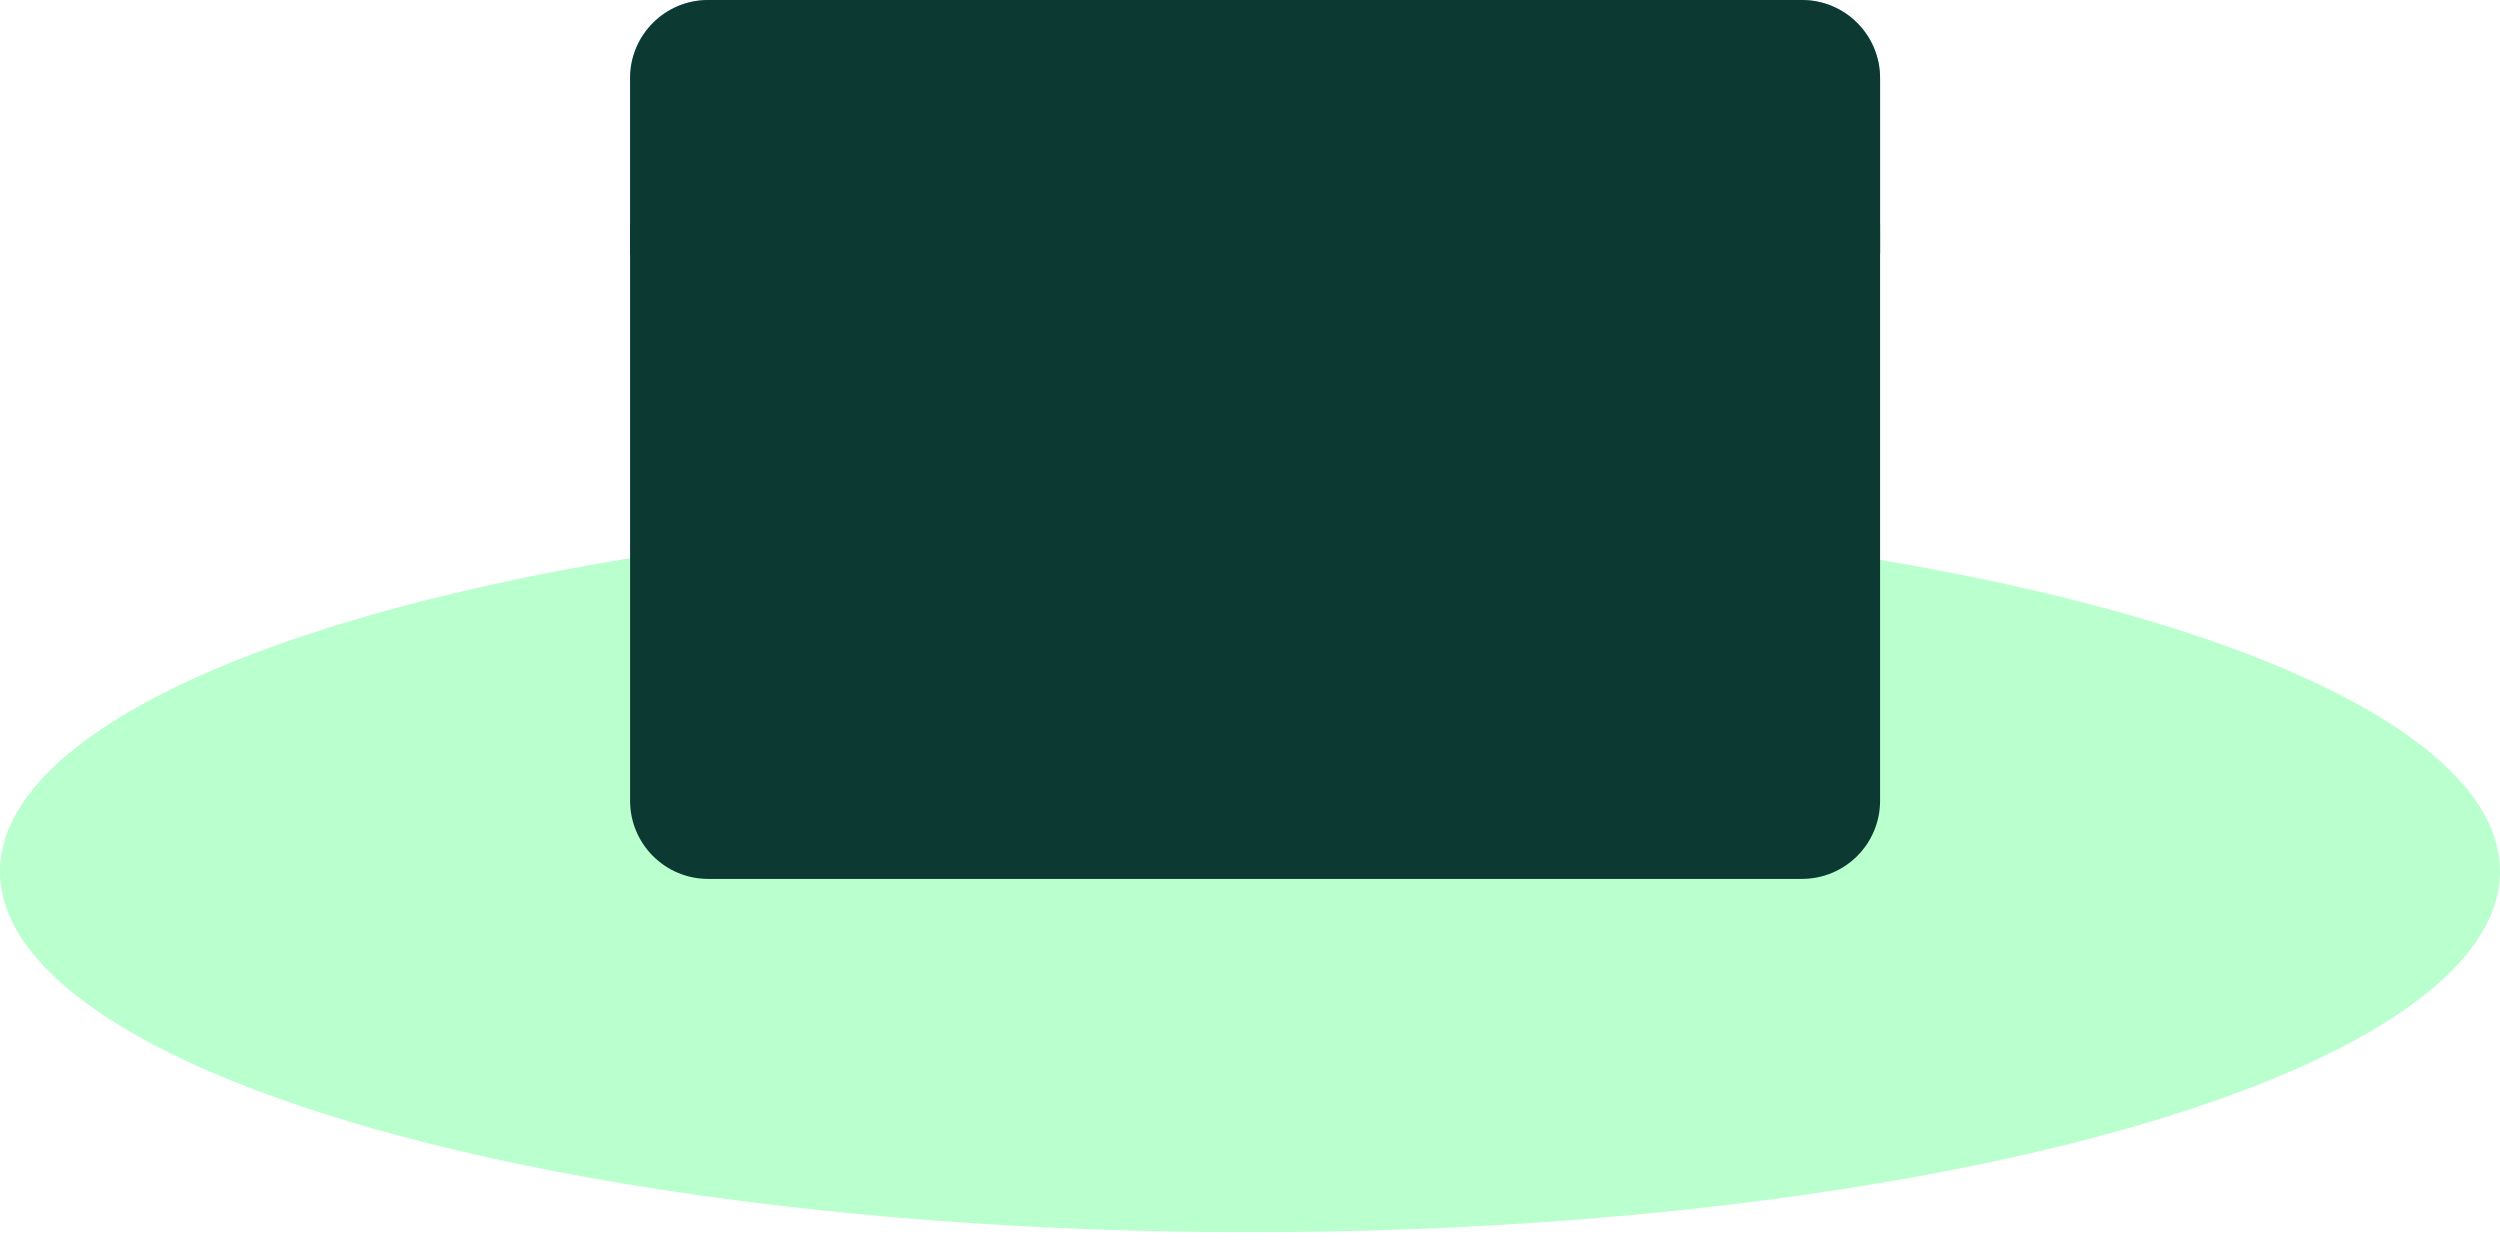<svg width="246" height="122" viewBox="0 0 246 122" fill="none" xmlns="http://www.w3.org/2000/svg">
<ellipse cx="123" cy="85.75" rx="123" ry="35.5" fill="#77FF9E" fill-opacity="0.5"/>
<path d="M62 7.688C62 3.442 65.442 0 69.688 0H177.312C181.558 0 185 3.442 185 7.688V24.984H62V7.688Z" fill="#73C4FF"/>
<path fillRule="evenodd" clipRule="evenodd" d="M185 22.102H62V24.984H185V22.102Z" fill="#0C3932"/>
<path fillRule="evenodd" clipRule="evenodd" d="M96.991 47.319L83.703 34.03L86.421 31.312L99.709 44.601L96.991 47.319Z" fill="#0C3932"/>
<path fillRule="evenodd" clipRule="evenodd" d="M83.868 44.765L97.156 31.477L99.874 34.194L86.586 47.483L83.868 44.765Z" fill="#0C3932"/>
<path fillRule="evenodd" clipRule="evenodd" d="M152.726 47.319L139.438 34.03L142.155 31.312L155.444 44.601L152.726 47.319Z" fill="#0C3932"/>
<path fillRule="evenodd" clipRule="evenodd" d="M139.602 44.765L152.89 31.477L155.608 34.194L142.32 47.483L139.602 44.765Z" fill="#0C3932"/>
<path fillRule="evenodd" clipRule="evenodd" d="M177.312 2.883H69.688C67.034 2.883 64.883 5.034 64.883 7.688V78.797C64.883 81.45 67.034 83.602 69.688 83.602H177.312C179.966 83.602 182.117 81.45 182.117 78.797V7.688C182.117 5.034 179.966 2.883 177.312 2.883ZM69.688 0C65.442 0 62 3.442 62 7.688V78.797C62 83.043 65.442 86.484 69.688 86.484H177.312C181.558 86.484 185 83.043 185 78.797V7.688C185 3.442 181.558 0 177.312 0H69.688Z" fill="#0C3932"/>
<path fillRule="evenodd" clipRule="evenodd" d="M170.586 14.414C171.647 14.414 172.508 13.554 172.508 12.492C172.508 11.431 171.647 10.57 170.586 10.57C169.525 10.57 168.664 11.431 168.664 12.492C168.664 13.554 169.525 14.414 170.586 14.414ZM170.586 17.297C173.239 17.297 175.391 15.146 175.391 12.492C175.391 9.839 173.239 7.688 170.586 7.688C167.932 7.688 165.781 9.839 165.781 12.492C165.781 15.146 167.932 17.297 170.586 17.297Z" fill="#0C3932"/>
<path fillRule="evenodd" clipRule="evenodd" d="M159.055 14.414C160.116 14.414 160.977 13.554 160.977 12.492C160.977 11.431 160.116 10.57 159.055 10.57C157.993 10.57 157.133 11.431 157.133 12.492C157.133 13.554 157.993 14.414 159.055 14.414ZM159.055 17.297C161.708 17.297 163.859 15.146 163.859 12.492C163.859 9.839 161.708 7.688 159.055 7.688C156.401 7.688 154.25 9.839 154.25 12.492C154.25 15.146 156.401 17.297 159.055 17.297Z" fill="#0C3932"/>
<path fillRule="evenodd" clipRule="evenodd" d="M147.523 14.414C148.585 14.414 149.445 13.554 149.445 12.492C149.445 11.431 148.585 10.57 147.523 10.57C146.462 10.57 145.602 11.431 145.602 12.492C145.602 13.554 146.462 14.414 147.523 14.414ZM147.523 17.297C150.177 17.297 152.328 15.146 152.328 12.492C152.328 9.839 150.177 7.688 147.523 7.688C144.87 7.688 142.719 9.839 142.719 12.492C142.719 15.146 144.87 17.297 147.523 17.297Z" fill="#0C3932"/>
<path fillRule="evenodd" clipRule="evenodd" d="M123.5 51.891C109.702 51.891 98.516 63.077 98.516 76.875H94.672C94.672 60.954 107.579 48.047 123.5 48.047C139.421 48.047 152.328 60.954 152.328 76.875H148.484C148.484 63.077 137.298 51.891 123.5 51.891Z" fill="#0C3932"/>
</svg>
